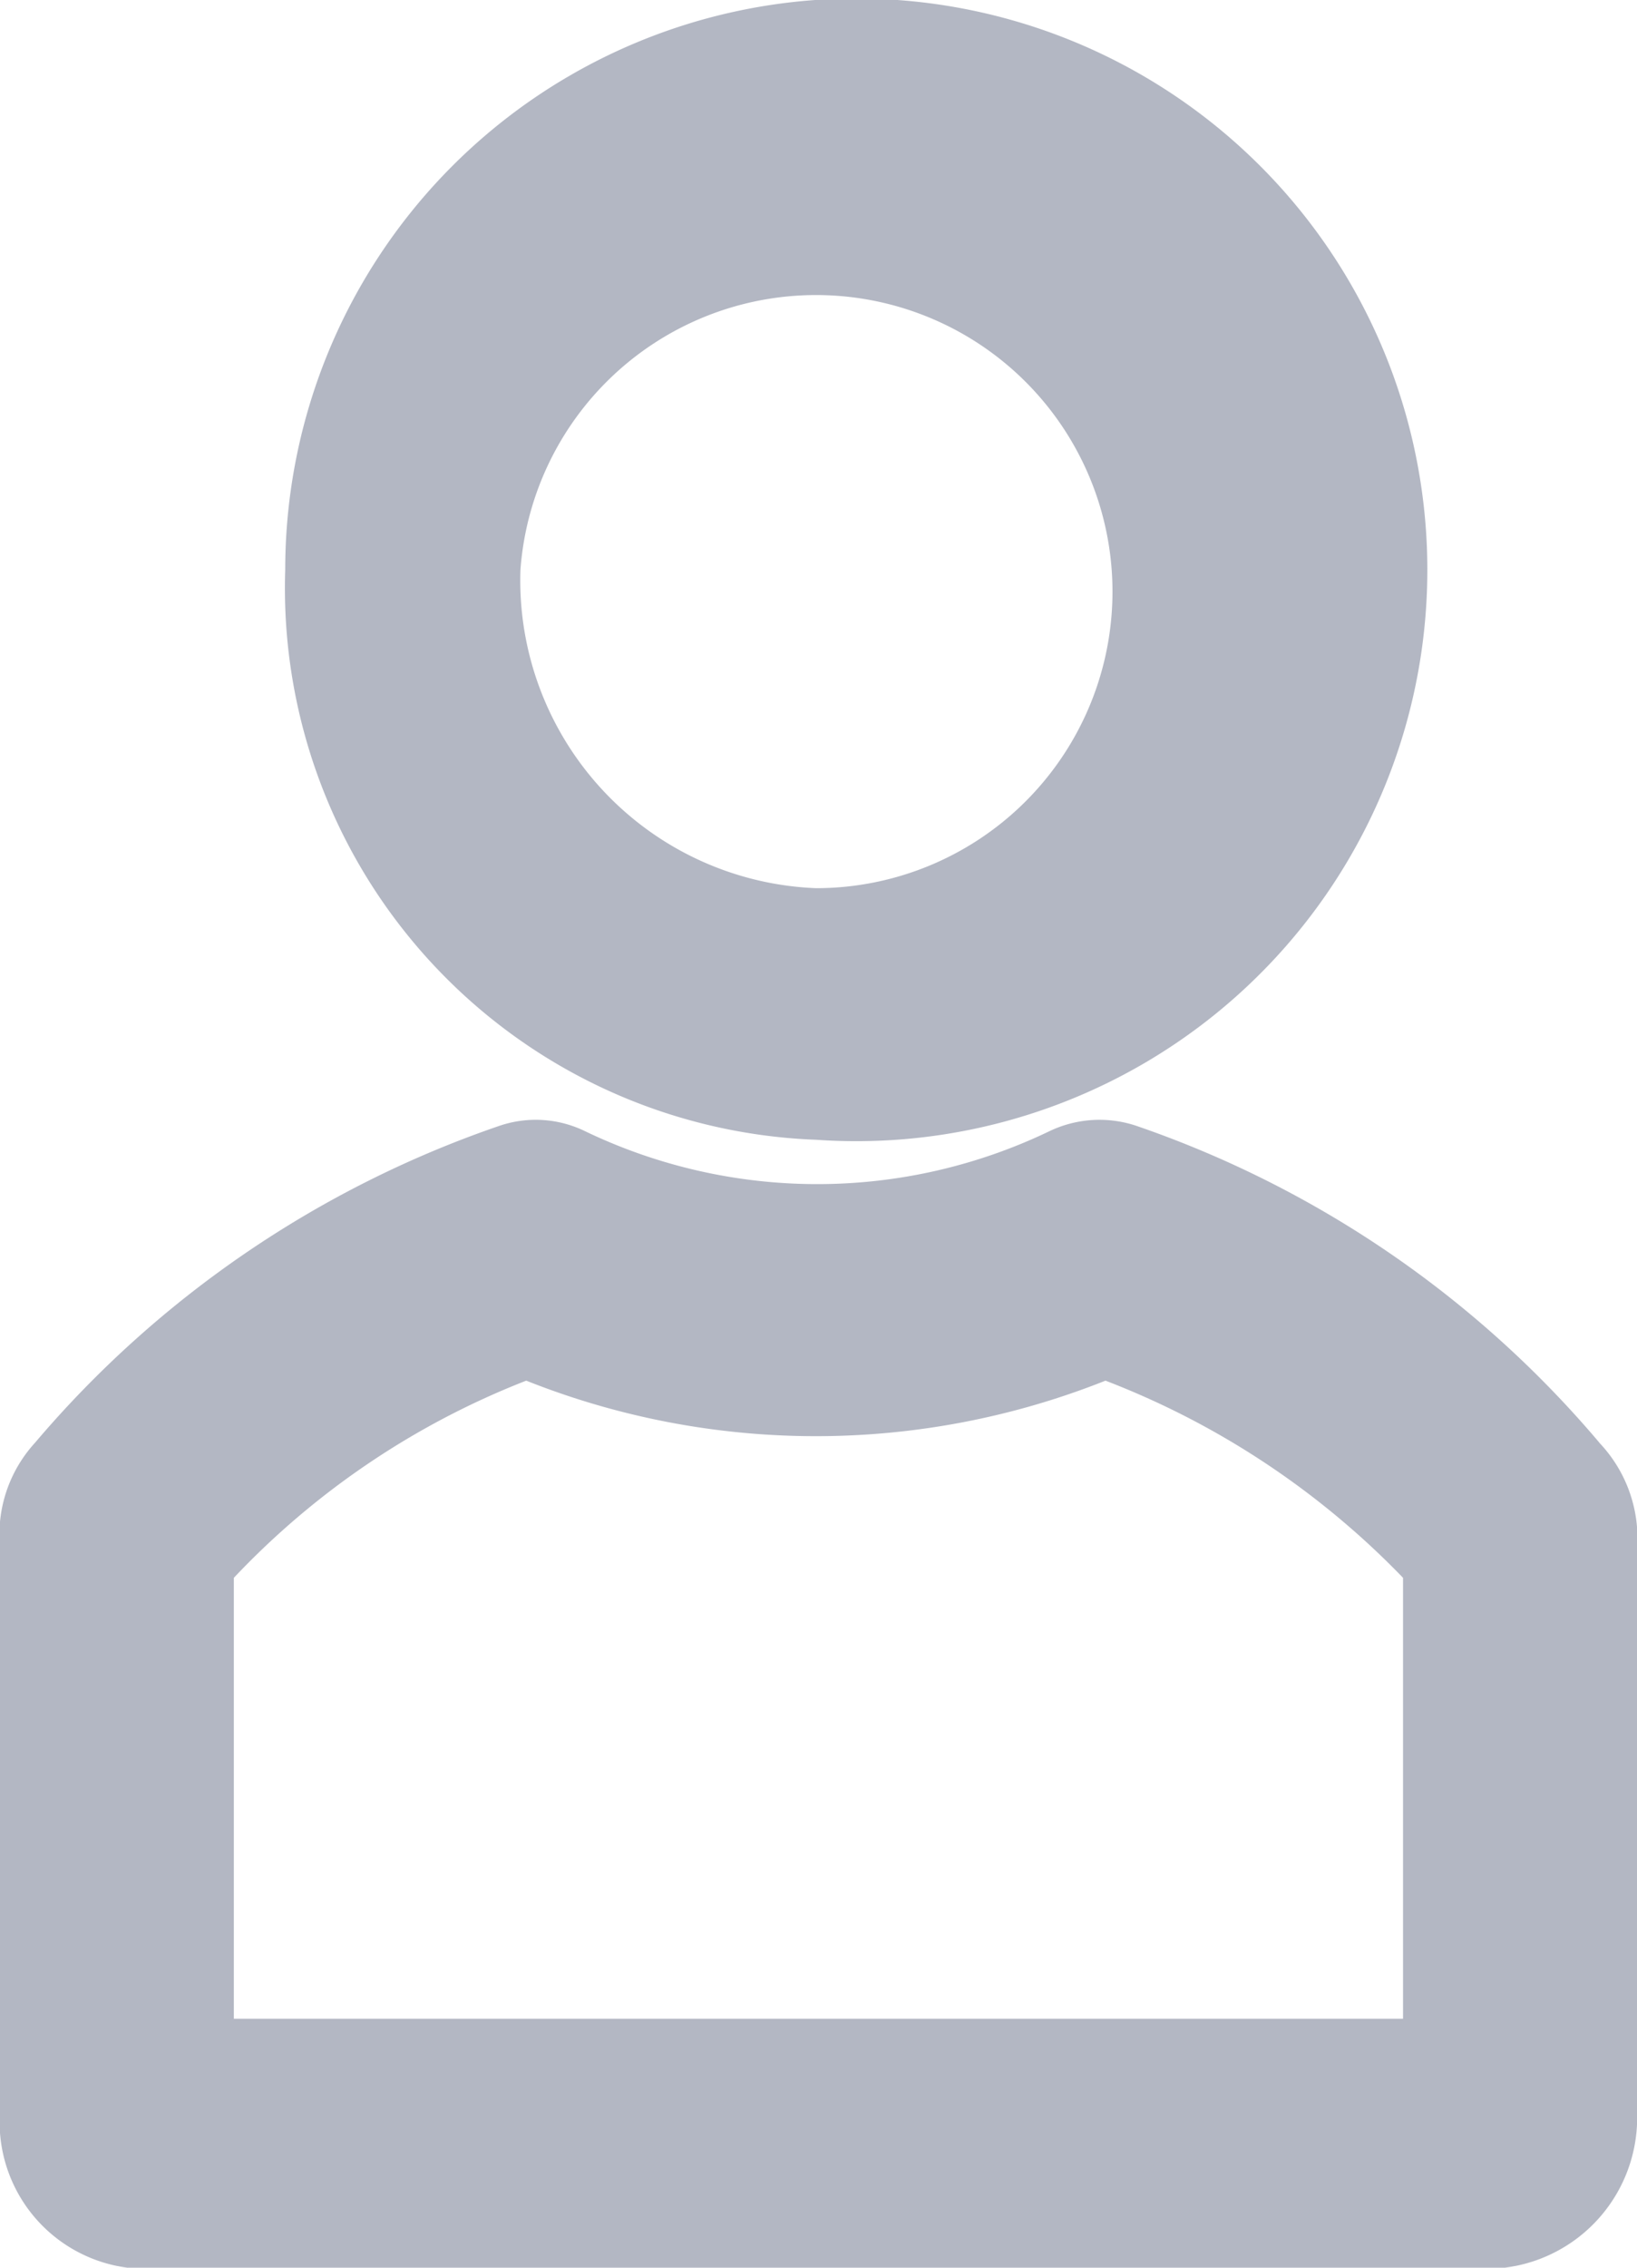 <svg xmlns="http://www.w3.org/2000/svg" width="13" height="18" viewBox="0 0 13 18">
  <defs>
    <style>
      .cls-1 {
        fill: #b3b7c3;
        fill-rule: evenodd;
      }
    </style>
  </defs>
  <path id="user-gray" class="cls-1" d="M331.481,139.047a4.535,4.535,0,1,0-4.216-4.524A4.382,4.382,0,0,0,331.481,139.047Zm-2.348-4.524a2.354,2.354,0,1,1,2.348,2.527A2.445,2.445,0,0,1,329.133,134.523Zm8.568,6.928a8.378,8.378,0,0,0-3.681-2.516,0.921,0.921,0,0,0-.68.041,4.257,4.257,0,0,1-3.7,0,0.894,0.894,0,0,0-.67-0.041,8.41,8.41,0,0,0-3.692,2.517,1.078,1.078,0,0,0-.281.668v4.741A1.166,1.166,0,0,0,326.011,148H336.95a1.2,1.2,0,0,0,1.05-1.136V142.12A1.1,1.1,0,0,0,337.7,141.451Zm-10.844,4.573v-3.5a6.381,6.381,0,0,1,2.322-1.565,6.221,6.221,0,0,0,4.6,0,6.548,6.548,0,0,1,2.363,1.565v3.5h-9.286Z" transform="translate(-325 -130)"/>
</svg>
